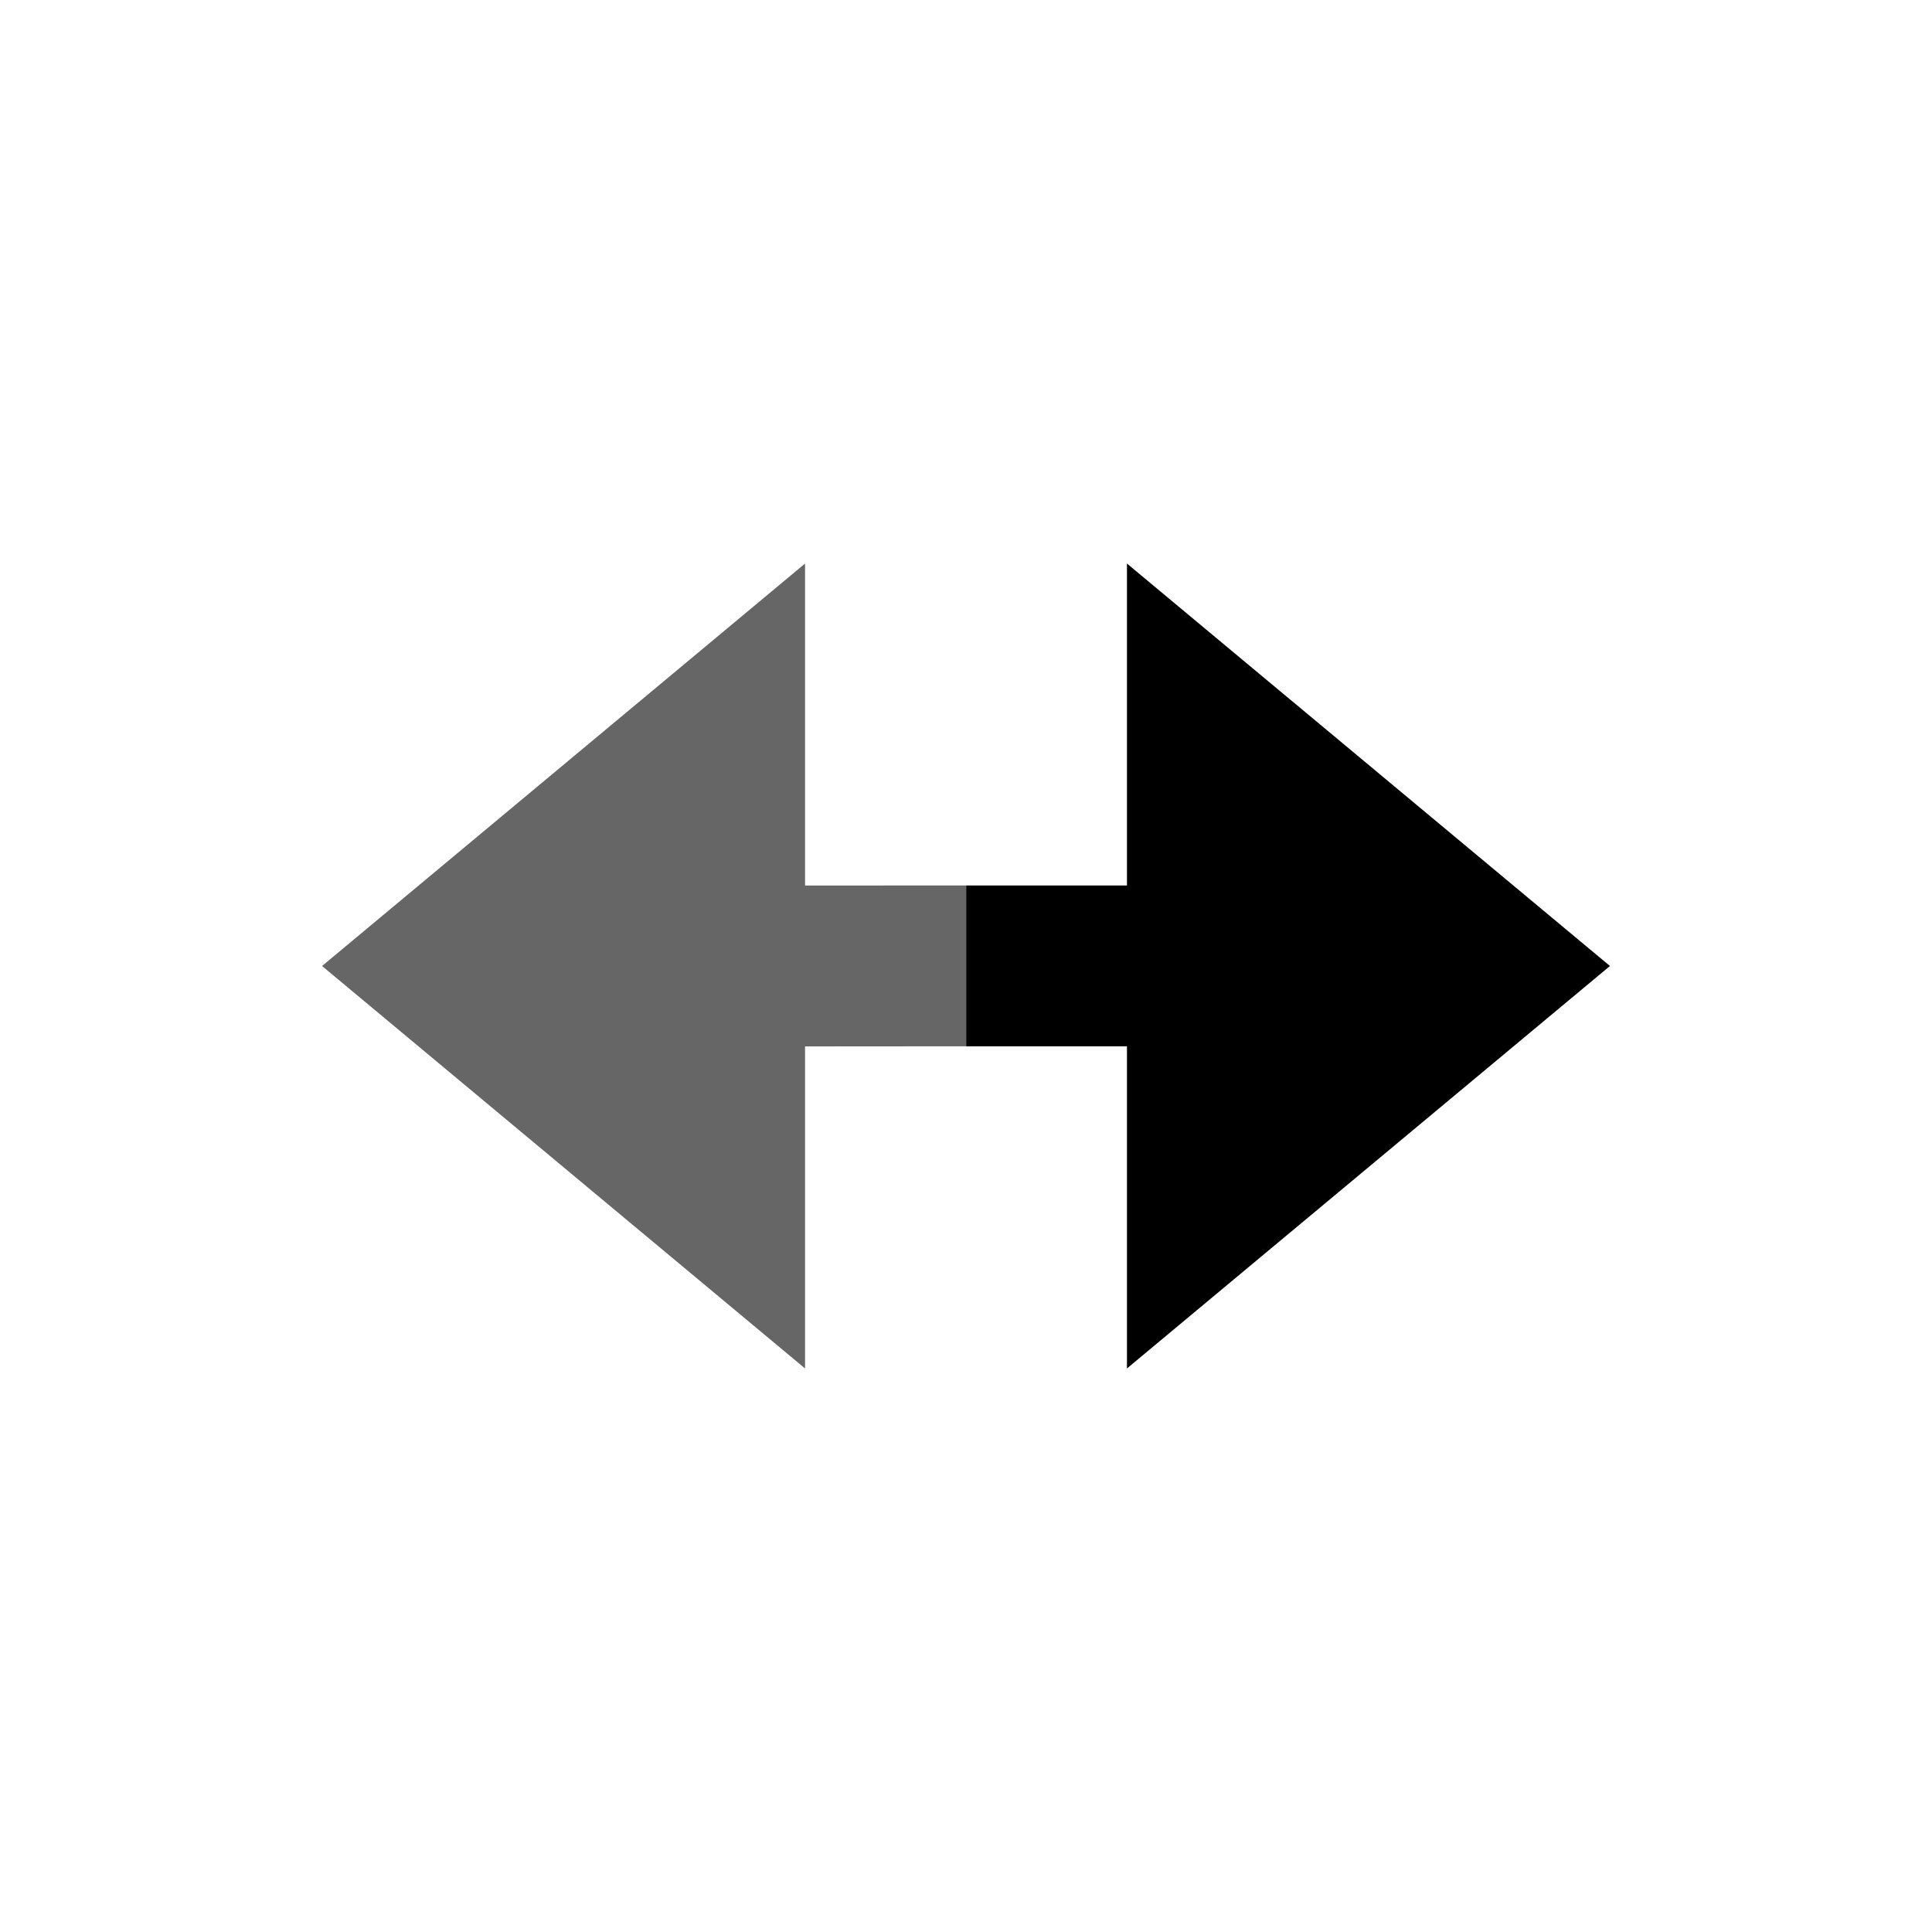 <?xml version="1.0" encoding="UTF-8" standalone="no"?>
<svg
   inkscape:version="1.1 (c68e22c387, 2021-05-23)"
   sodipodi:docname="transform-move-horizontal-symbolic.svg"
   viewBox="0 0 16 16"
   height="16"
   width="16"
   id="svg1"
   version="1.1"
   xmlns:inkscape="http://www.inkscape.org/namespaces/inkscape"
   xmlns:sodipodi="http://sodipodi.sourceforge.net/DTD/sodipodi-0.dtd"
   xmlns="http://www.w3.org/2000/svg"
   xmlns:svg="http://www.w3.org/2000/svg"
   xmlns:rdf="http://www.w3.org/1999/02/22-rdf-syntax-ns#"
   xmlns:cc="http://creativecommons.org/ns#"
   xmlns:dc="http://purl.org/dc/elements/1.1/">
  <defs
     id="defs12289" />
  <style
     id="s0">
.success { fill:#009909; }
.warning { fill:#FF1990; }
.error { fill:#00AAFF; }
</style>
  <style
     id="s2">
@import '../../highlights.css';
</style>
  <sodipodi:namedview
     inkscape:document-rotation="0"
     inkscape:current-layer="svg1"
     inkscape:window-maximized="1"
     inkscape:window-y="32"
     inkscape:window-x="-8"
     inkscape:window-height="1017"
     inkscape:window-width="1920"
     inkscape:cy="5.6534954"
     inkscape:cx="13.094225"
     inkscape:zoom="41.125"
     showgrid="true"
     id="namedview"
     guidetolerance="10"
     gridtolerance="10"
     objecttolerance="10"
     inkscape:snap-bbox="true"
     inkscape:bbox-nodes="true"
     inkscape:snap-smooth-nodes="true"
     pagecolor="#ffffff"
     bordercolor="#999999"
     borderopacity="1"
     inkscape:pageshadow="0"
     inkscape:pageopacity="0"
     inkscape:pagecheckerboard="0">
    <inkscape:grid
       type="xygrid"
       id="grid837"
       spacingx="0.667"
       spacingy="0.667"
       dotted="false" />
  </sodipodi:namedview>
  <path
     id="path866"
     style="opacity:0.6;stroke-width:0.873"
     d="m 6.667,4.667 -4,3.333 4,3.333 L 6.667,8.666 8,8.665 V 7.333 l -1.333,6.543e-4 z"
     sodipodi:nodetypes="cccccccc" />
  <path
     id="path868"
     style="stroke-width:0.873"
     d="M 9.333,4.667 13.333,8 9.333,11.333 V 8.665 L 8.001,8.665 V 7.333 L 9.333,7.333 Z"
     sodipodi:nodetypes="cccccccc" />
</svg>
